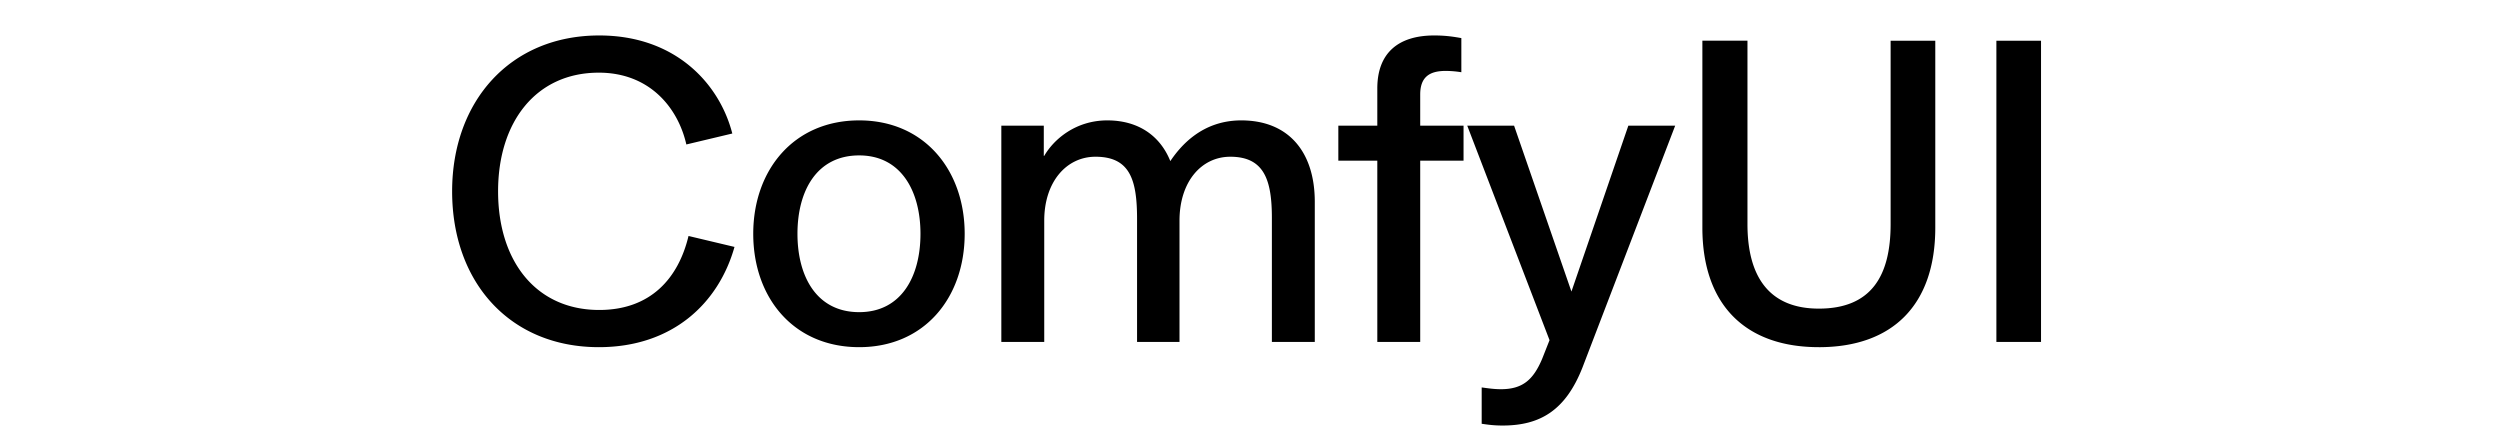 <svg fill="currentColor" fill-rule="evenodd" height="1em" style="flex:none;line-height:1" viewBox="0 0 94 24" xmlns="http://www.w3.org/2000/svg"><title>ComfyUI</title><path d="M10.272 19.58C5.284 19.58 2 15.95 2 10.79 2 5.728 5.26 2 10.296 2c4.321 0 6.79 2.74 7.506 5.53l-2.592.618c-.47-2.074-2.074-4.05-4.938-4.05-3.531 0-5.68 2.766-5.68 6.692 0 3.95 2.149 6.692 5.704 6.692 2.914 0 4.47-1.803 5.037-4.173l2.593.617c-.889 3.16-3.482 5.654-7.654 5.654zm14.686 0c-3.704 0-5.975-2.79-5.975-6.395 0-3.58 2.271-6.395 5.975-6.395 3.679 0 5.95 2.815 5.95 6.395 0 3.605-2.271 6.395-5.95 6.395zm-3.481-6.395c0 2.42 1.086 4.42 3.481 4.42 2.37 0 3.457-2 3.457-4.42 0-2.395-1.087-4.42-3.457-4.42-2.395 0-3.481 2-3.481 4.42zm11.498 6.099V7.086h2.395V8.79h.025c.543-.938 1.777-2 3.555-2 1.828 0 3.013.938 3.556 2.296.568-.84 1.778-2.296 4-2.296 2.691 0 4.148 1.803 4.148 4.593v7.901h-2.42v-6.988c0-2.123-.42-3.456-2.345-3.456-1.63 0-2.865 1.407-2.865 3.604v6.84H40.63v-6.938c0-2.198-.395-3.506-2.345-3.506-1.63 0-2.89 1.407-2.89 3.604v6.84h-2.419zm21.205 0V9.062h-2.198V7.086h2.198V4.988c0-2 1.185-2.988 3.21-2.988.666 0 1.11.074 1.53.148v1.926A5.63 5.63 0 0058.032 4c-.939 0-1.432.37-1.432 1.333v1.753h2.444v1.976H56.6v10.222h-2.42zM61.252 24c-.518 0-.84-.05-1.185-.099v-2.05c.37.05.691.1 1.086.1 1.235 0 1.828-.544 2.321-1.704l.42-1.062-4.642-12.099h2.642l3.235 9.358 3.21-9.358h2.642l-5.235 13.655C64.808 23.11 63.4 24 61.252 24zm17.83-4.42c-4.148 0-6.568-2.395-6.568-6.74V2.295h2.543v10.346c0 2.914 1.185 4.765 4.025 4.765 2.963 0 4.049-1.851 4.049-4.765V2.296h2.519V12.84c0 4.346-2.396 6.741-6.568 6.741zm10.014-.296V2.296h2.518v16.988h-2.518z"></path></svg>